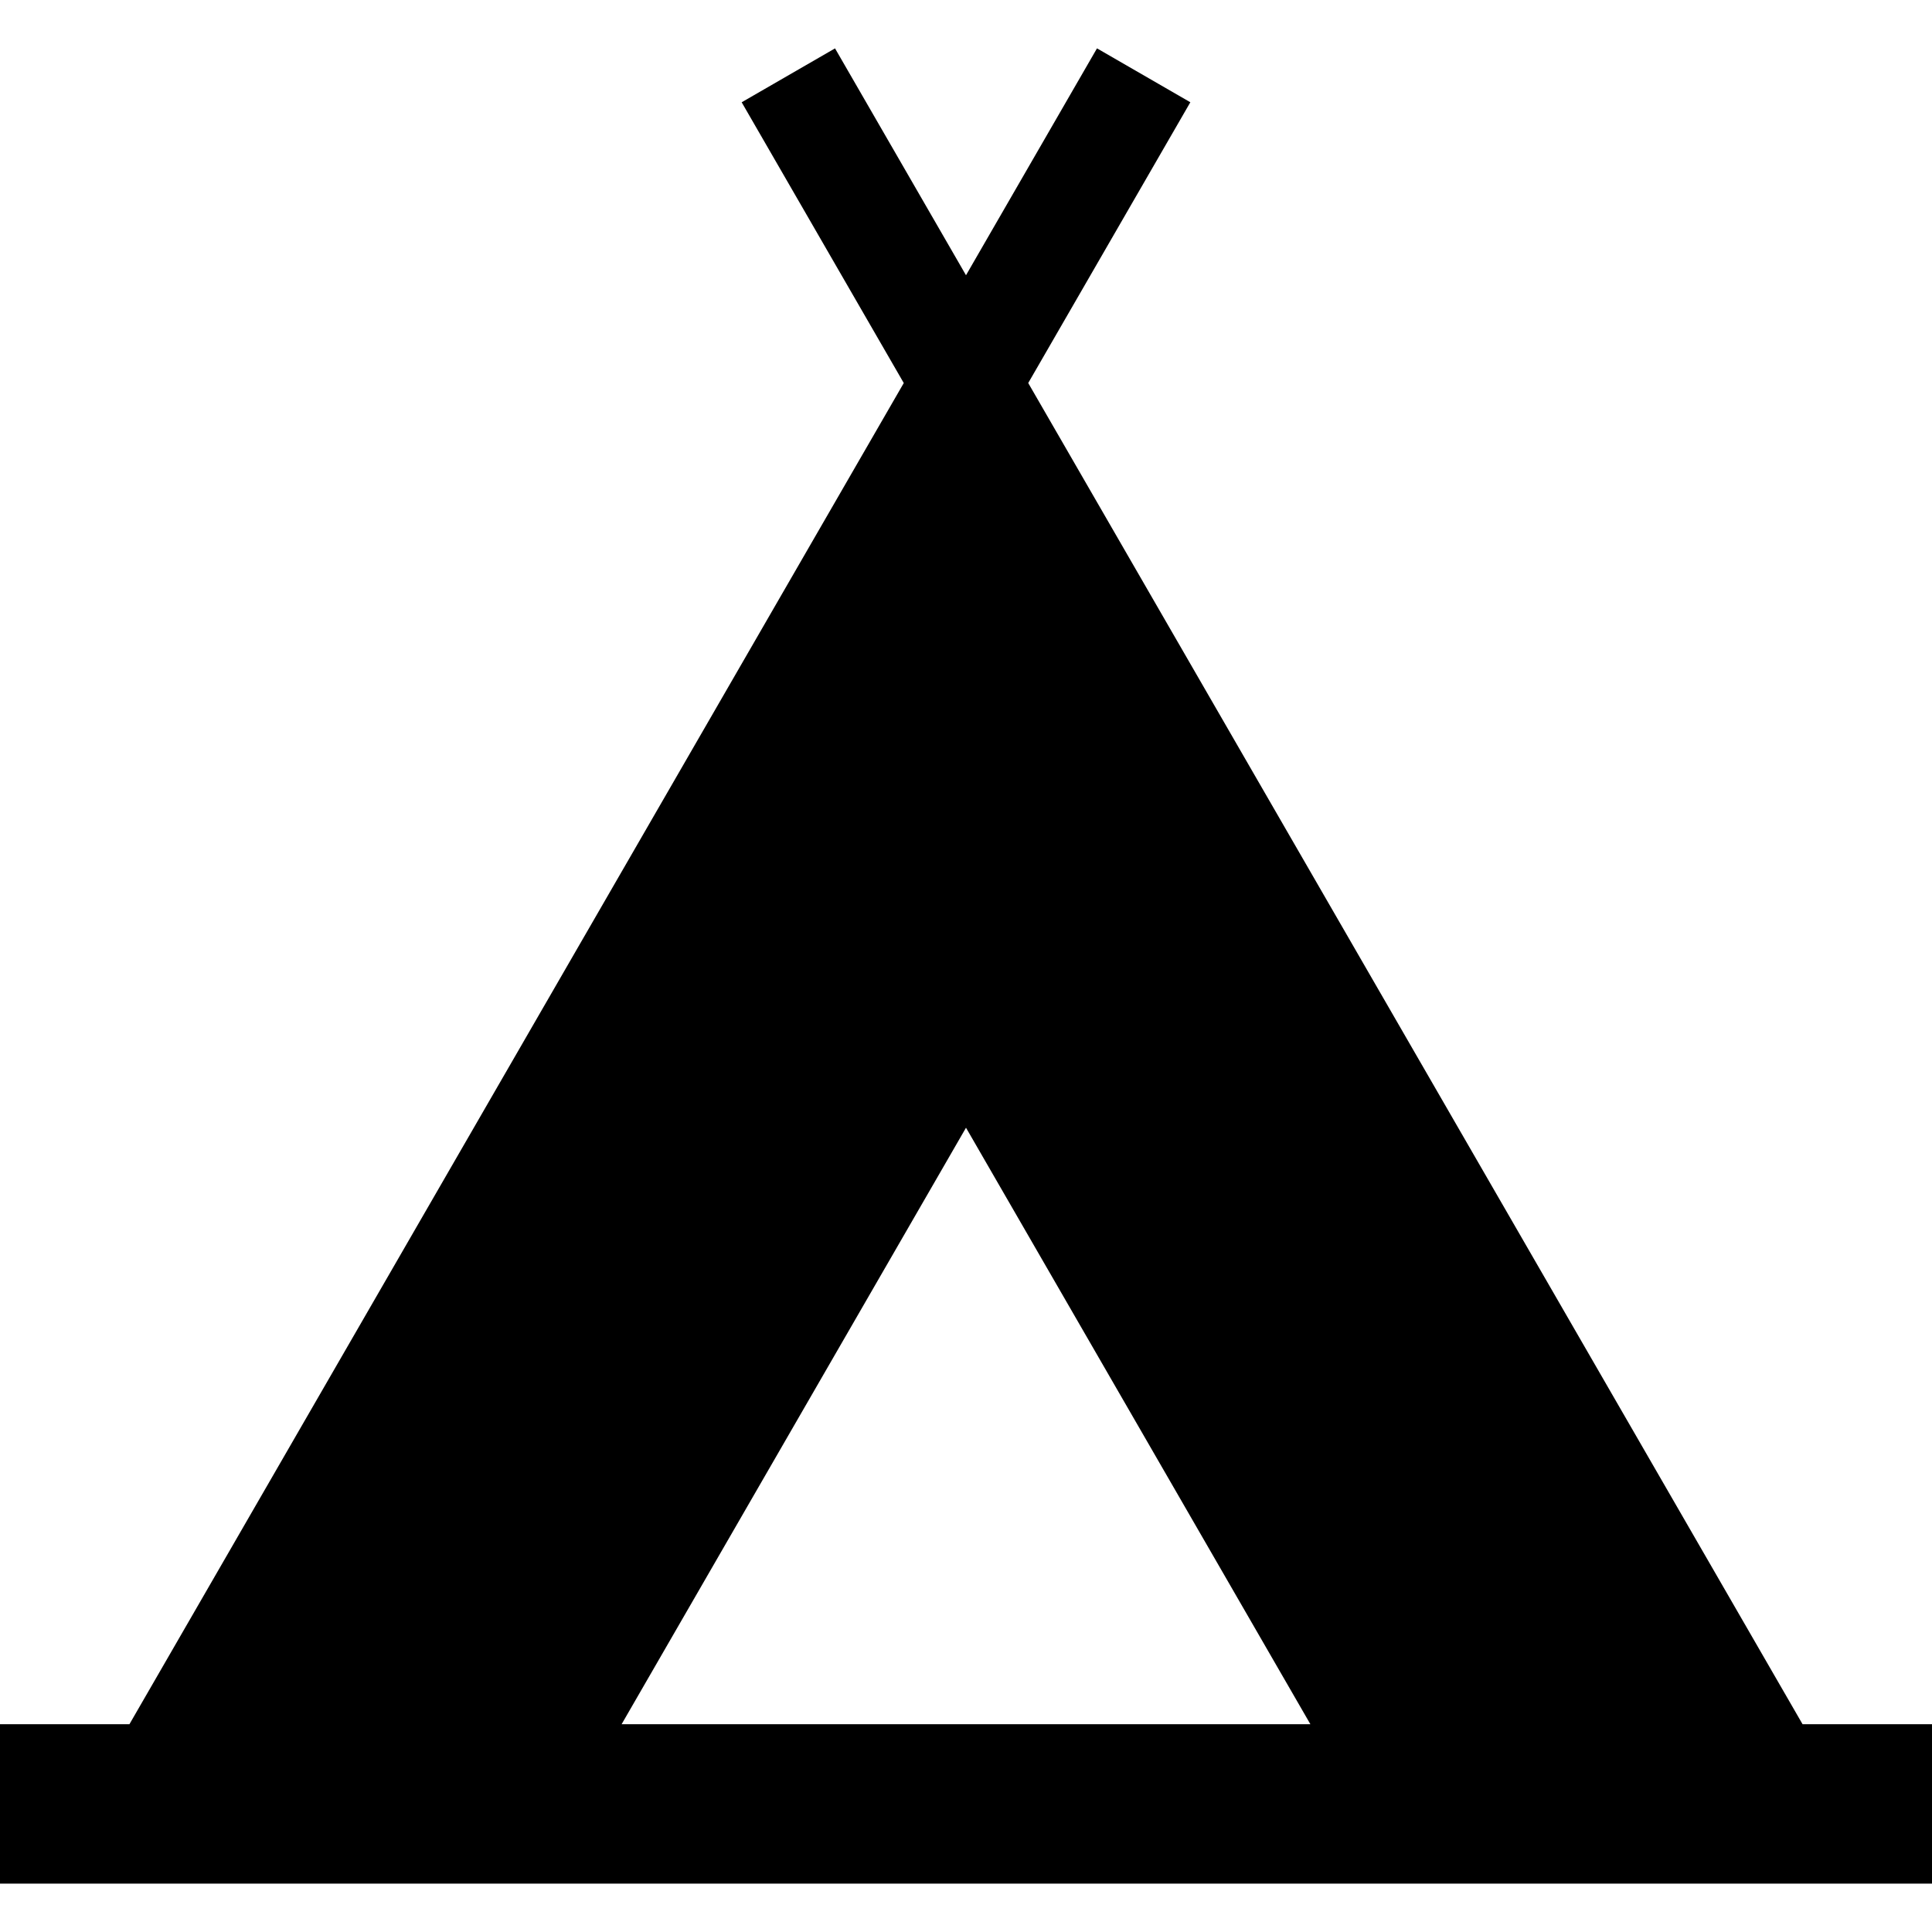<svg xmlns="http://www.w3.org/2000/svg" xmlns:xlink="http://www.w3.org/1999/xlink" version="1.1" id="Layer_1" x="0px" y="0px" width="100px" height="100px" viewBox="0 0 100 100" enable-background="new 0 0 100 100" xml:space="preserve">
<path fill="#000000" d="M93.301,89.246l-40.08-69.421l8.391-14.532l-4.832-2.79L50,14.246L43.221,2.504l-4.832,2.79l8.39,14.532  L6.699,89.246H0v8.25h100v-8.25H93.301z M32.174,89.246L50,58.371l17.826,30.875H32.174z"/>
</svg>